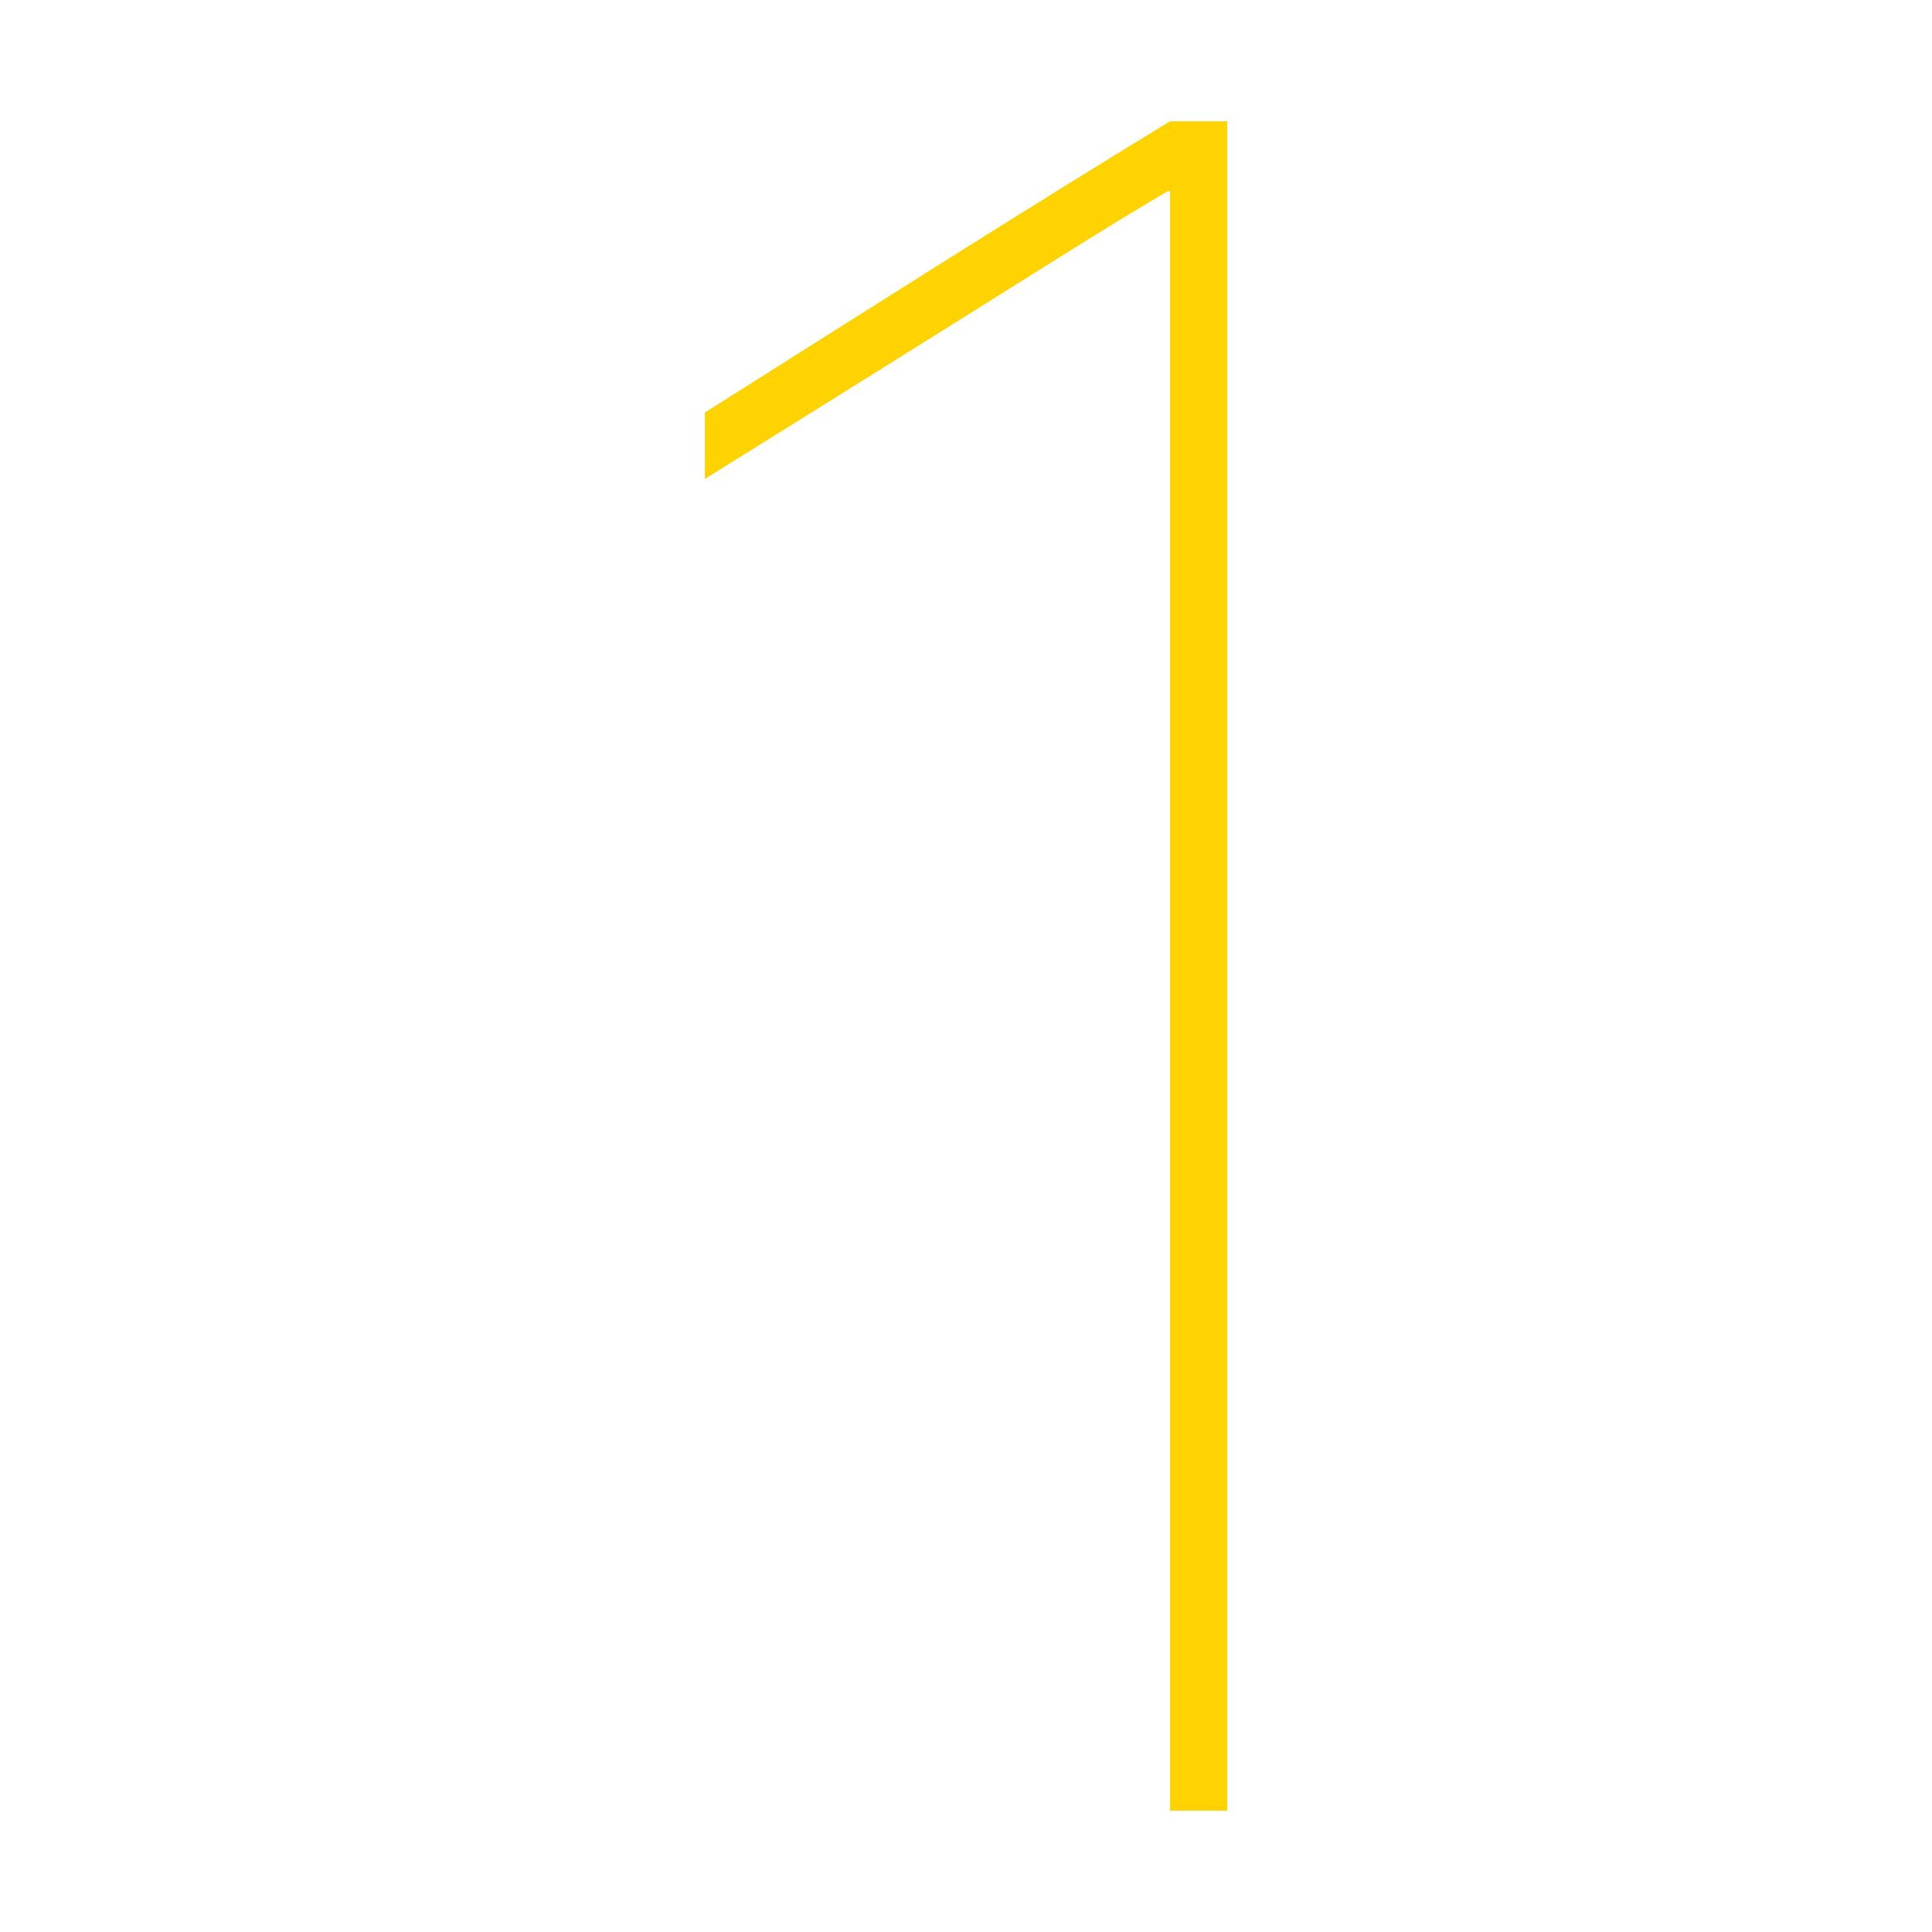 <?xml version="1.0" standalone="no"?><!DOCTYPE svg PUBLIC "-//W3C//DTD SVG 1.1//EN" "http://www.w3.org/Graphics/SVG/1.1/DTD/svg11.dtd"><svg class="icon" width="200px" height="200.00px" viewBox="0 0 1024 1024" version="1.1" xmlns="http://www.w3.org/2000/svg"><path d="M620.143 959.696l30.28 0 0-895.393-30.28 0c-74.155 45.079-167.466 104.36-246.566 154.378l0 35.199c210.106-130.913 201.455-126.59 245.33-152.526l1.235 0L620.143 959.696z" fill="#ffd300" /></svg>